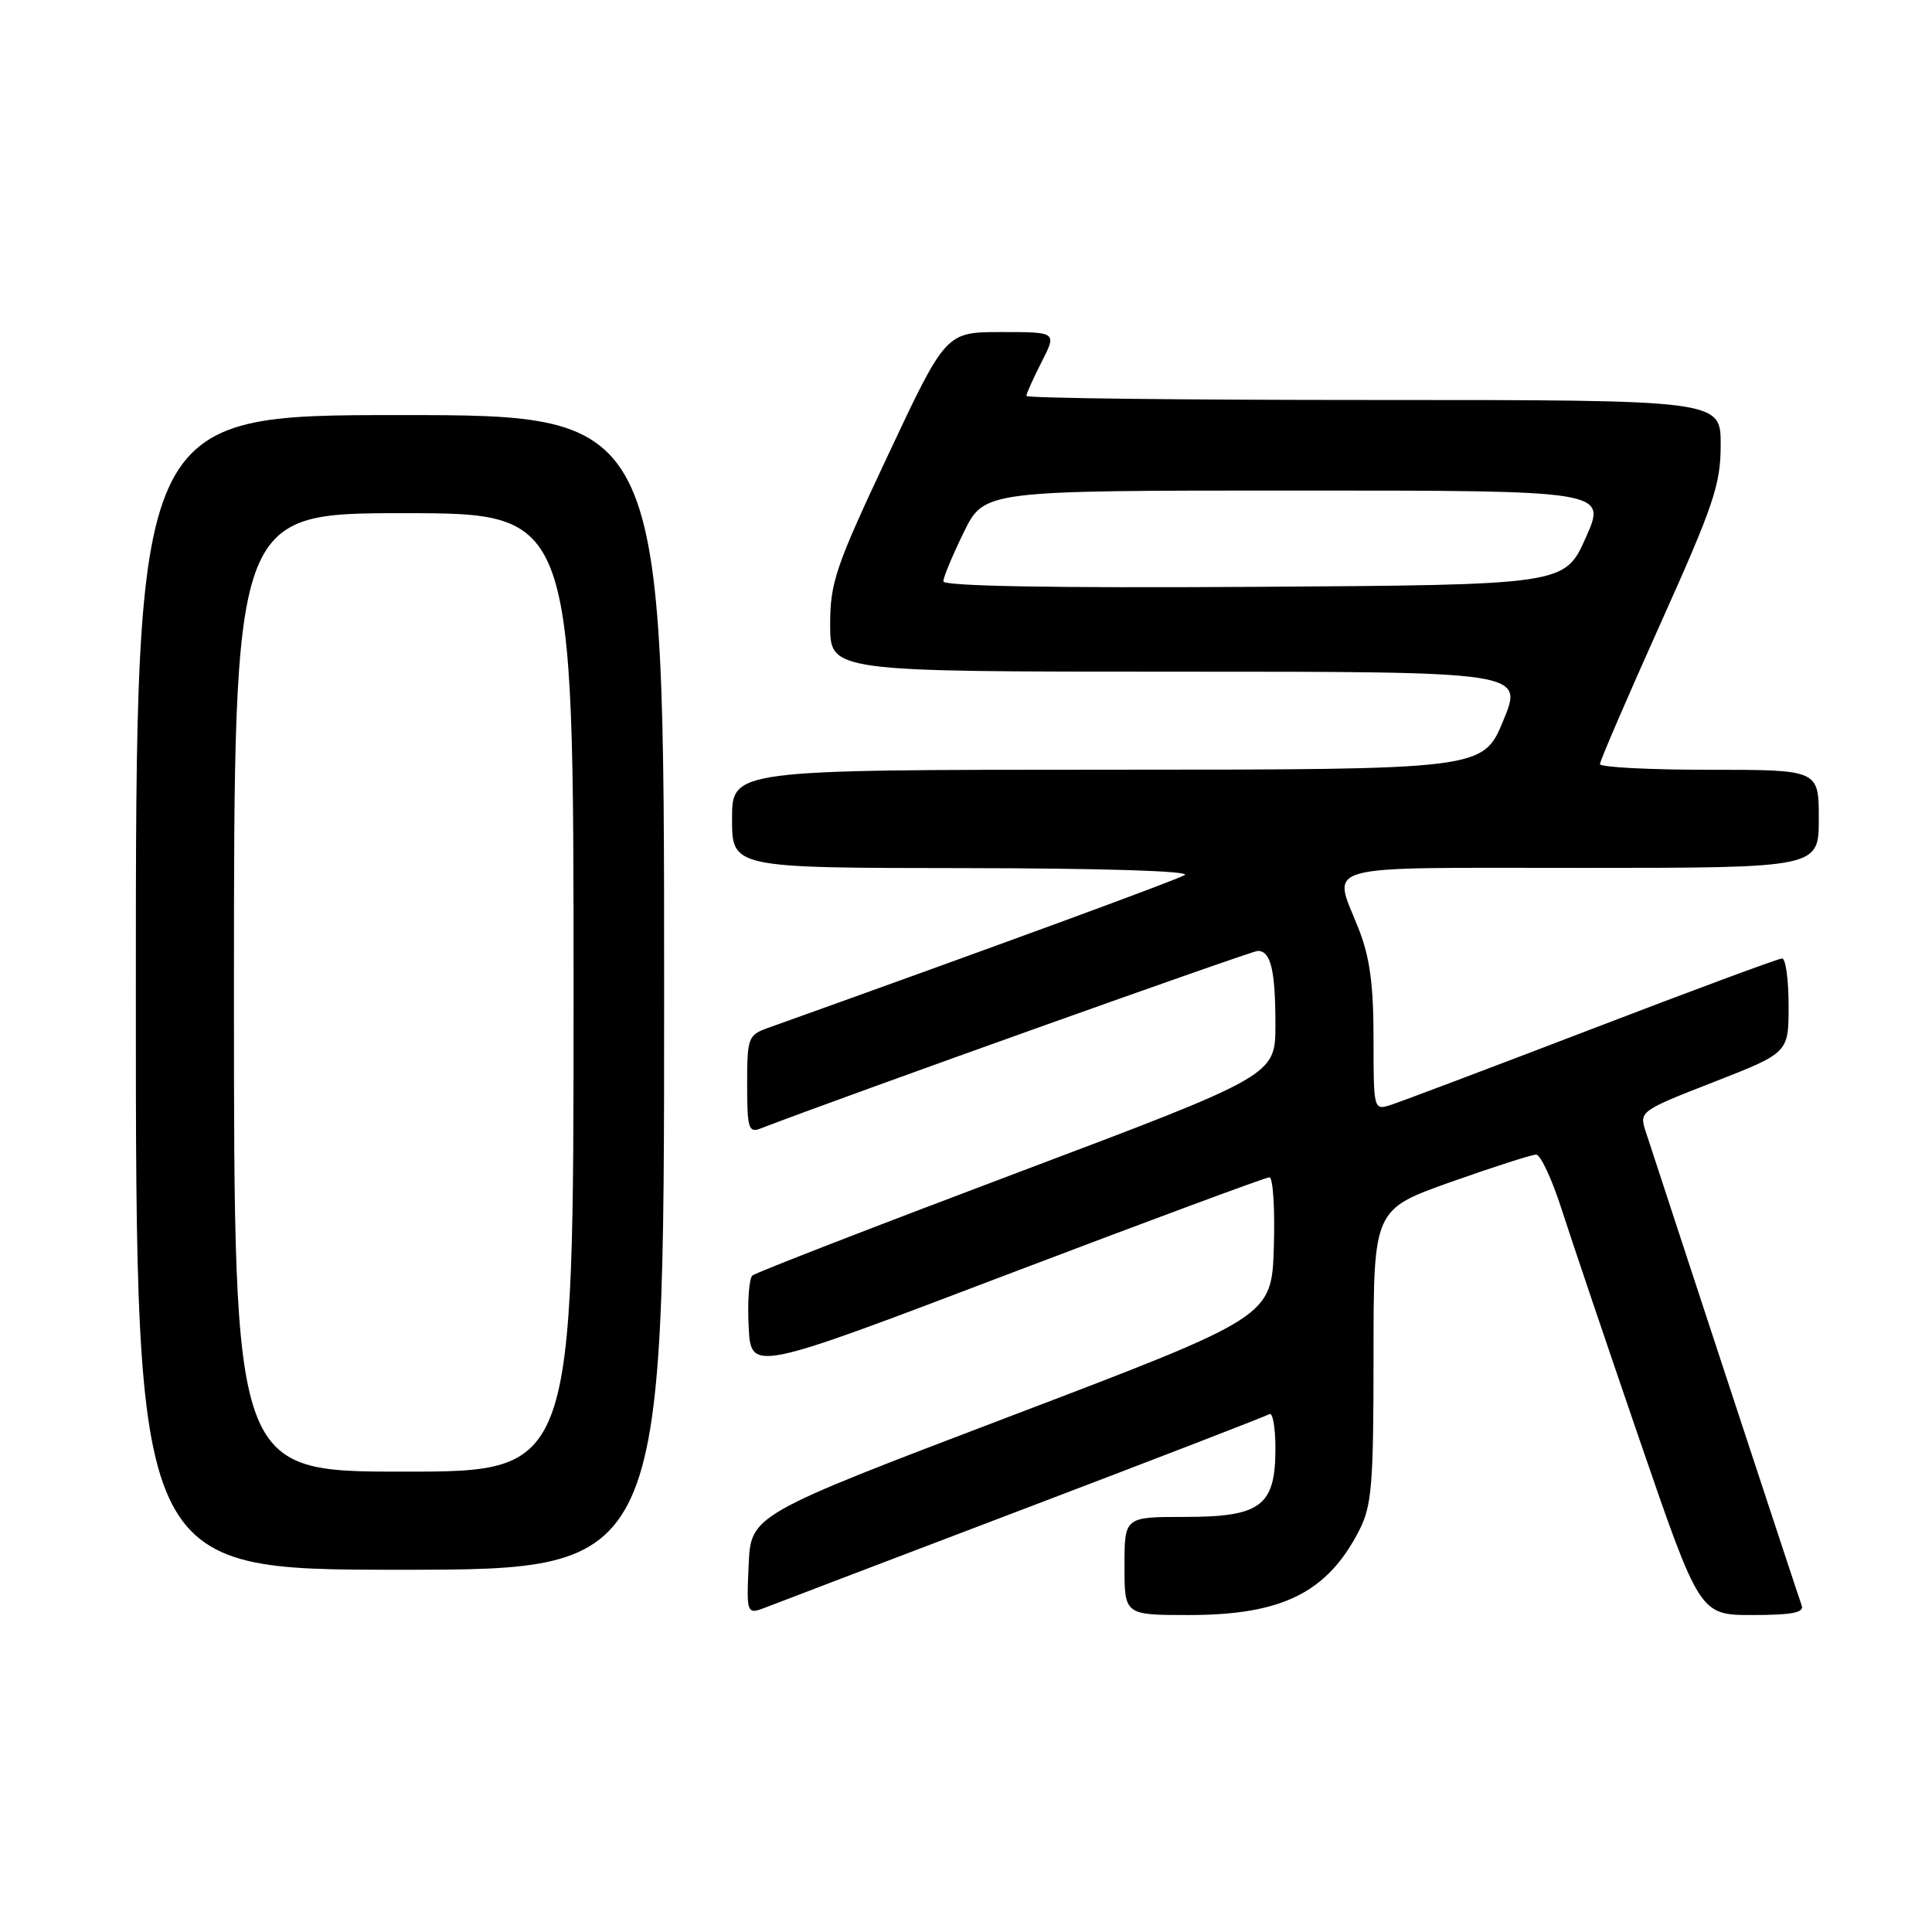 <?xml version="1.0" encoding="UTF-8" standalone="no"?>
<!DOCTYPE svg PUBLIC "-//W3C//DTD SVG 1.1//EN" "http://www.w3.org/Graphics/SVG/1.1/DTD/svg11.dtd" >
<svg xmlns="http://www.w3.org/2000/svg" xmlns:xlink="http://www.w3.org/1999/xlink" version="1.1" viewBox="0 0 256 256">
 <g >
 <path fill="currentColor"
d=" M 135.95 199.84 C 153.25 193.26 167.76 187.65 168.20 187.38 C 168.64 187.10 169.00 189.16 169.00 191.94 C 169.00 199.55 167.08 201.00 157.00 201.00 C 149.00 201.00 149.00 201.00 149.00 207.50 C 149.00 214.00 149.00 214.00 157.53 214.00 C 169.90 214.00 175.87 211.03 180.10 202.79 C 181.77 199.52 182.00 196.78 182.00 179.67 C 182.00 160.26 182.00 160.26 192.25 156.62 C 197.89 154.62 202.97 152.99 203.55 152.99 C 204.13 153.00 205.65 156.26 206.93 160.25 C 208.21 164.24 212.85 177.96 217.24 190.75 C 225.23 214.00 225.23 214.00 232.22 214.00 C 237.40 214.00 239.09 213.68 238.74 212.75 C 238.38 211.80 224.92 170.89 218.04 149.86 C 217.20 147.28 217.37 147.16 227.09 143.37 C 237.00 139.50 237.00 139.50 237.00 133.25 C 237.00 129.81 236.61 127.00 236.14 127.00 C 235.67 127.00 224.30 131.21 210.89 136.36 C 197.48 141.50 185.49 146.03 184.25 146.42 C 182.02 147.13 182.00 147.03 182.00 137.60 C 182.00 130.43 181.51 126.82 180.00 123.00 C 176.58 114.33 174.10 115.00 209.50 115.00 C 241.00 115.00 241.00 115.00 241.00 108.50 C 241.00 102.00 241.00 102.00 226.50 102.00 C 218.53 102.00 212.00 101.66 212.00 101.25 C 212.00 100.84 215.60 92.48 220.00 82.68 C 227.10 66.87 228.00 64.20 228.00 58.93 C 228.00 53.00 228.00 53.00 182.00 53.00 C 156.70 53.00 136.00 52.76 136.00 52.46 C 136.00 52.16 136.91 50.14 138.02 47.96 C 140.04 44.00 140.04 44.00 132.69 44.00 C 125.33 44.00 125.33 44.00 117.67 60.30 C 110.69 75.14 110.00 77.17 110.00 82.80 C 110.00 89.00 110.00 89.00 155.94 89.00 C 201.88 89.00 201.88 89.00 199.19 95.49 C 196.50 101.98 196.50 101.98 146.75 101.99 C 97.00 102.00 97.00 102.00 97.00 108.50 C 97.00 115.00 97.00 115.00 127.75 115.03 C 146.15 115.05 157.89 115.42 156.98 115.95 C 155.79 116.65 131.45 125.58 101.75 136.21 C 99.13 137.15 99.00 137.51 99.00 143.70 C 99.00 149.49 99.19 150.14 100.75 149.54 C 111.54 145.38 165.82 126.00 166.66 126.00 C 168.39 126.00 169.00 128.56 169.00 135.83 C 168.99 142.50 168.99 142.50 134.75 155.41 C 115.91 162.51 100.14 168.63 99.70 169.01 C 99.26 169.39 99.03 172.43 99.20 175.76 C 99.50 181.81 99.50 181.81 133.41 168.90 C 152.07 161.81 167.72 156.00 168.20 156.00 C 168.68 156.00 168.95 160.16 168.79 165.24 C 168.50 174.48 168.50 174.48 134.00 187.61 C 99.50 200.74 99.50 200.74 99.20 207.36 C 98.91 213.99 98.91 213.99 101.70 212.90 C 103.24 212.30 118.65 206.42 135.95 199.84 Z  M 88.00 131.50 C 88.00 55.00 88.00 55.00 53.00 55.00 C 18.00 55.00 18.00 55.00 18.00 131.50 C 18.00 208.00 18.00 208.00 53.00 208.00 C 88.00 208.00 88.00 208.00 88.00 131.50 Z  M 125.00 77.03 C 125.00 76.49 126.22 73.56 127.71 70.52 C 130.42 65.00 130.42 65.00 171.66 65.00 C 212.91 65.00 212.91 65.00 210.12 71.25 C 207.33 77.50 207.33 77.50 166.16 77.76 C 139.52 77.93 125.00 77.67 125.00 77.03 Z  M 31.00 131.50 C 31.00 68.00 31.00 68.00 53.50 68.00 C 76.00 68.00 76.00 68.00 76.00 131.50 C 76.00 195.00 76.00 195.00 53.50 195.00 C 31.00 195.00 31.00 195.00 31.00 131.50 Z "/>
</g>
</svg>
